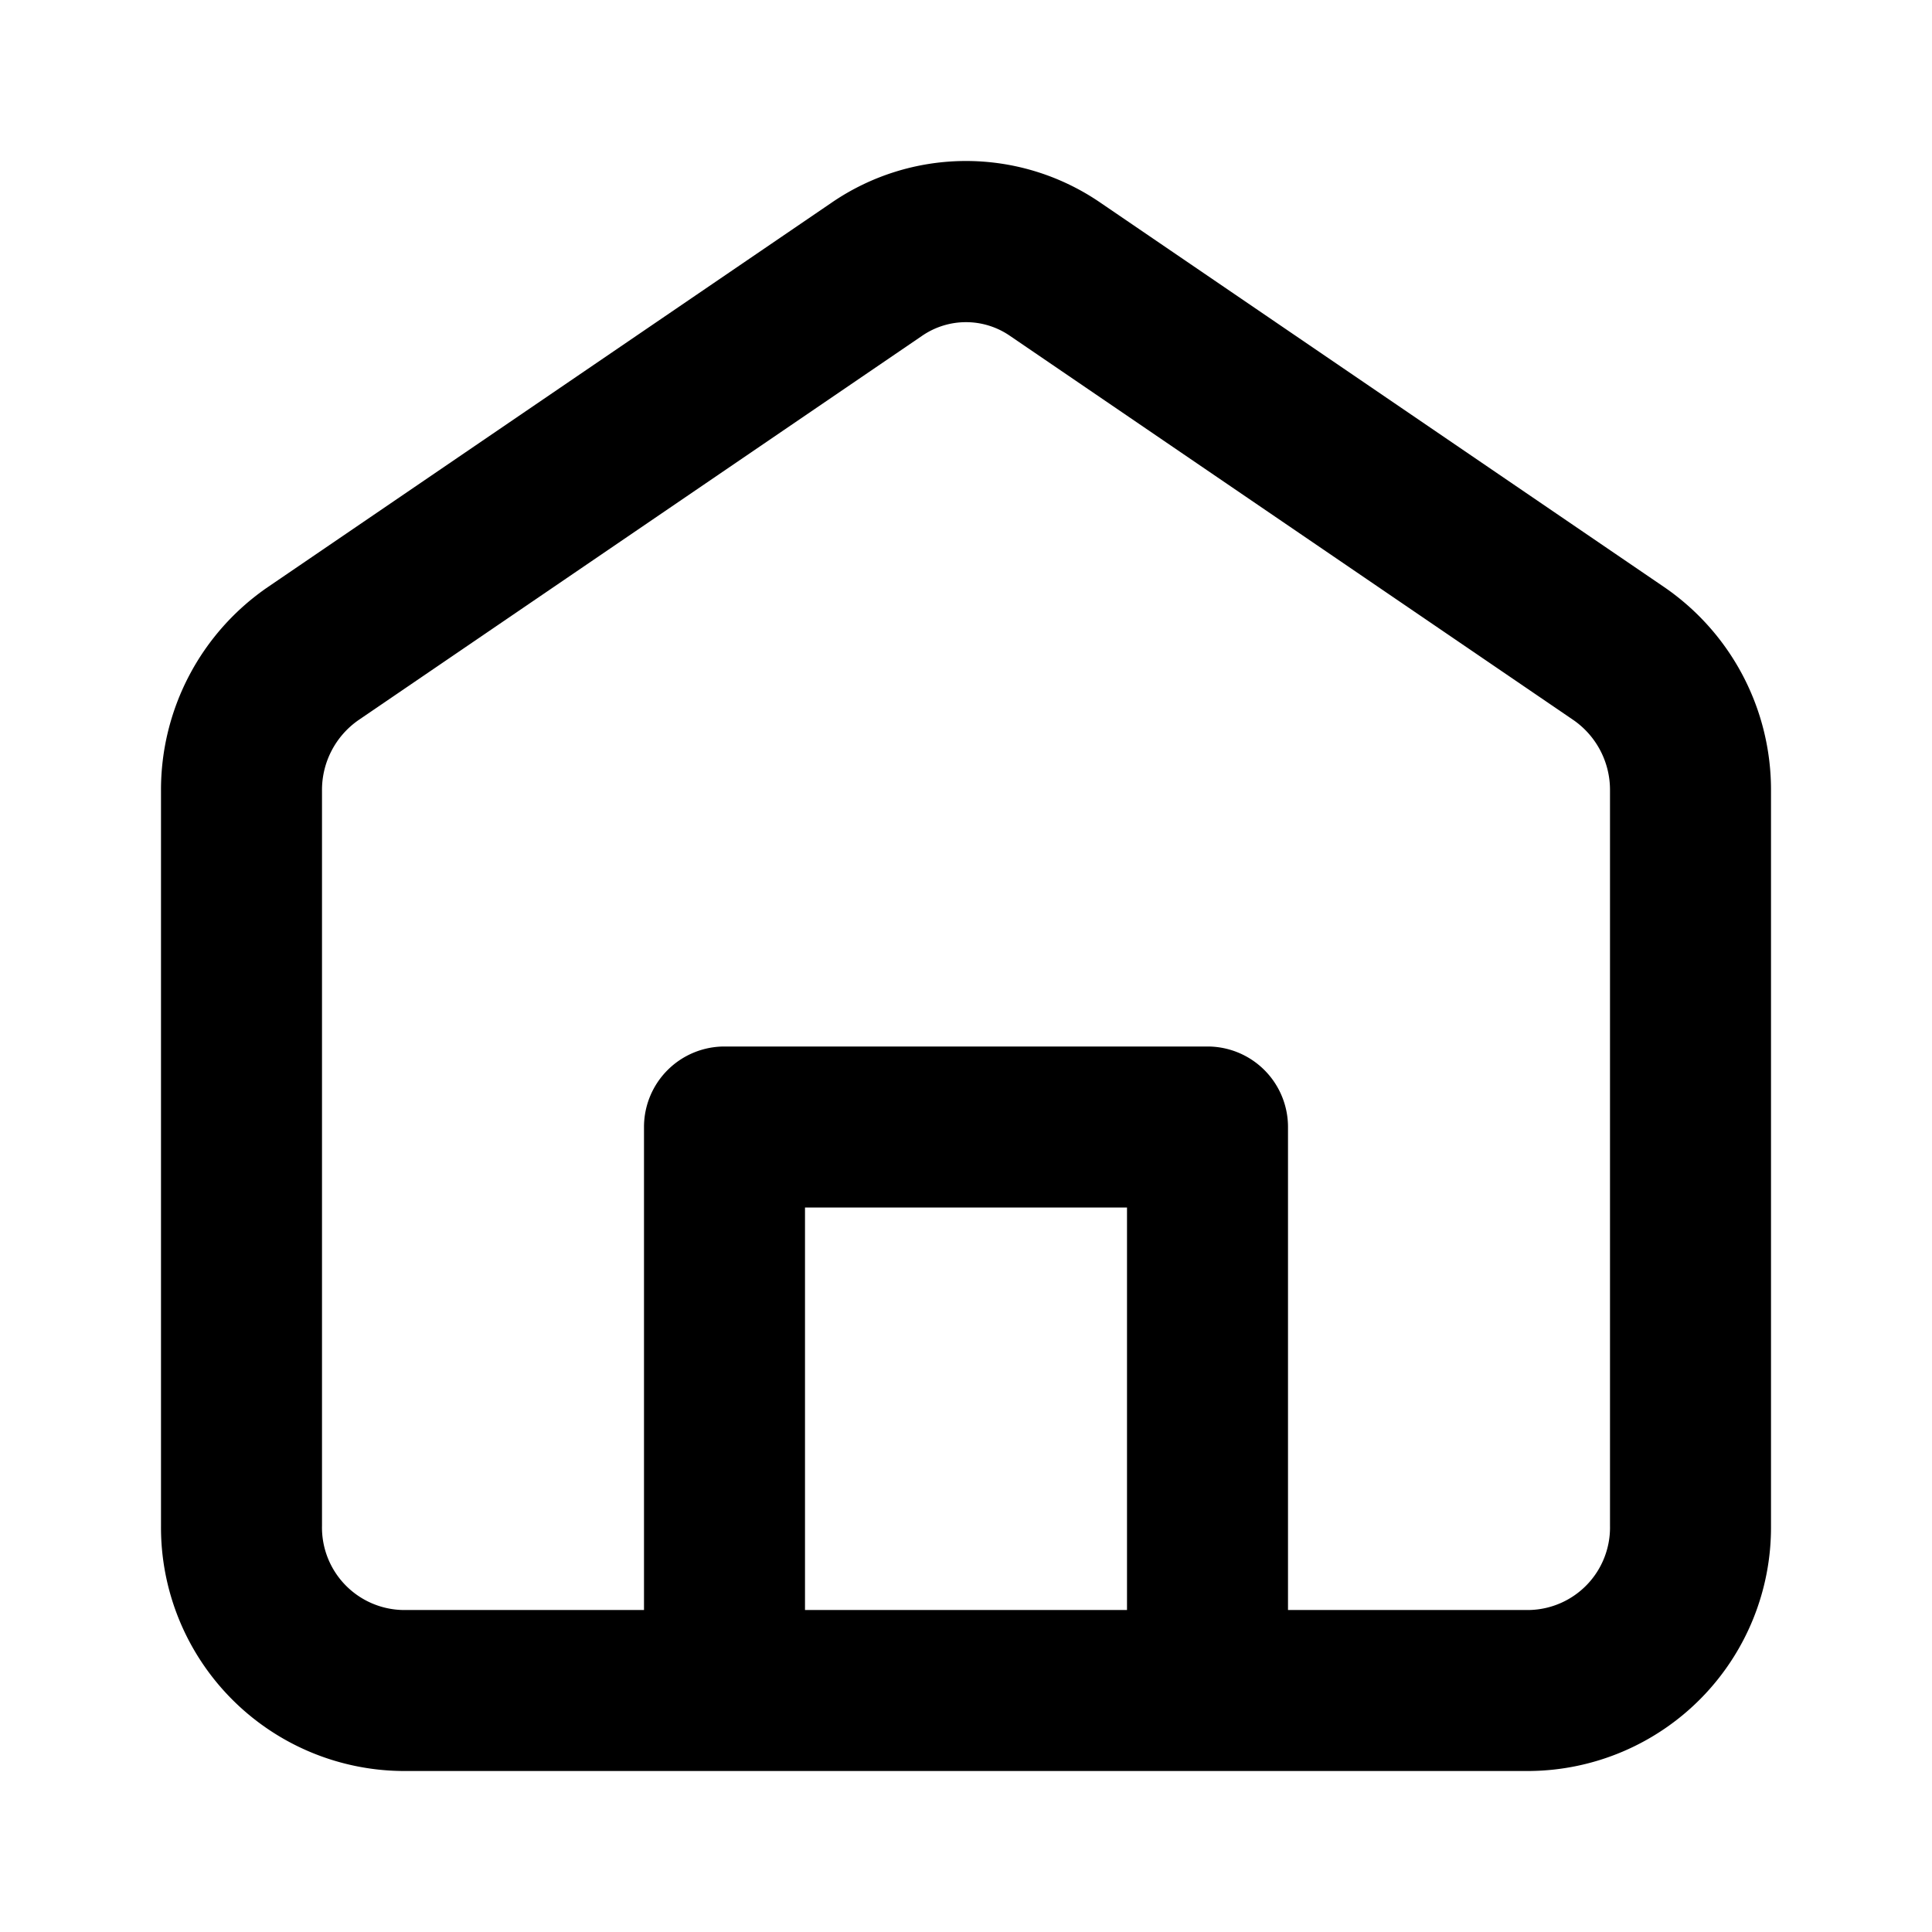 <svg height='100px' width='100px'  fill="#000000" xmlns="http://www.w3.org/2000/svg" data-name="Layer 17" viewBox="0 0 24 24" x="0px" y="0px"><title>social media_user interface</title><path d="M20.673,7.293l-7-4.773a2.951,2.951,0,0,0-3.346,0l-7,4.773A3.053,3.053,0,0,0,2,9.821v9.133A3.026,3.026,0,0,0,5,22H19a3.026,3.026,0,0,0,3-3.046V9.821A3.053,3.053,0,0,0,20.673,7.293ZM10,20V15h4v5H10Zm10-1.046A1.025,1.025,0,0,1,19,20H16V14a1,1,0,0,0-1-1H9a1,1,0,0,0-1,1v6H5a1.025,1.025,0,0,1-1-1.046V9.821a1.056,1.056,0,0,1,.454-0.876l7-4.773a0.962,0.962,0,0,1,1.092,0l7,4.773A1.056,1.056,0,0,1,20,9.821v9.133Z"></path></svg>